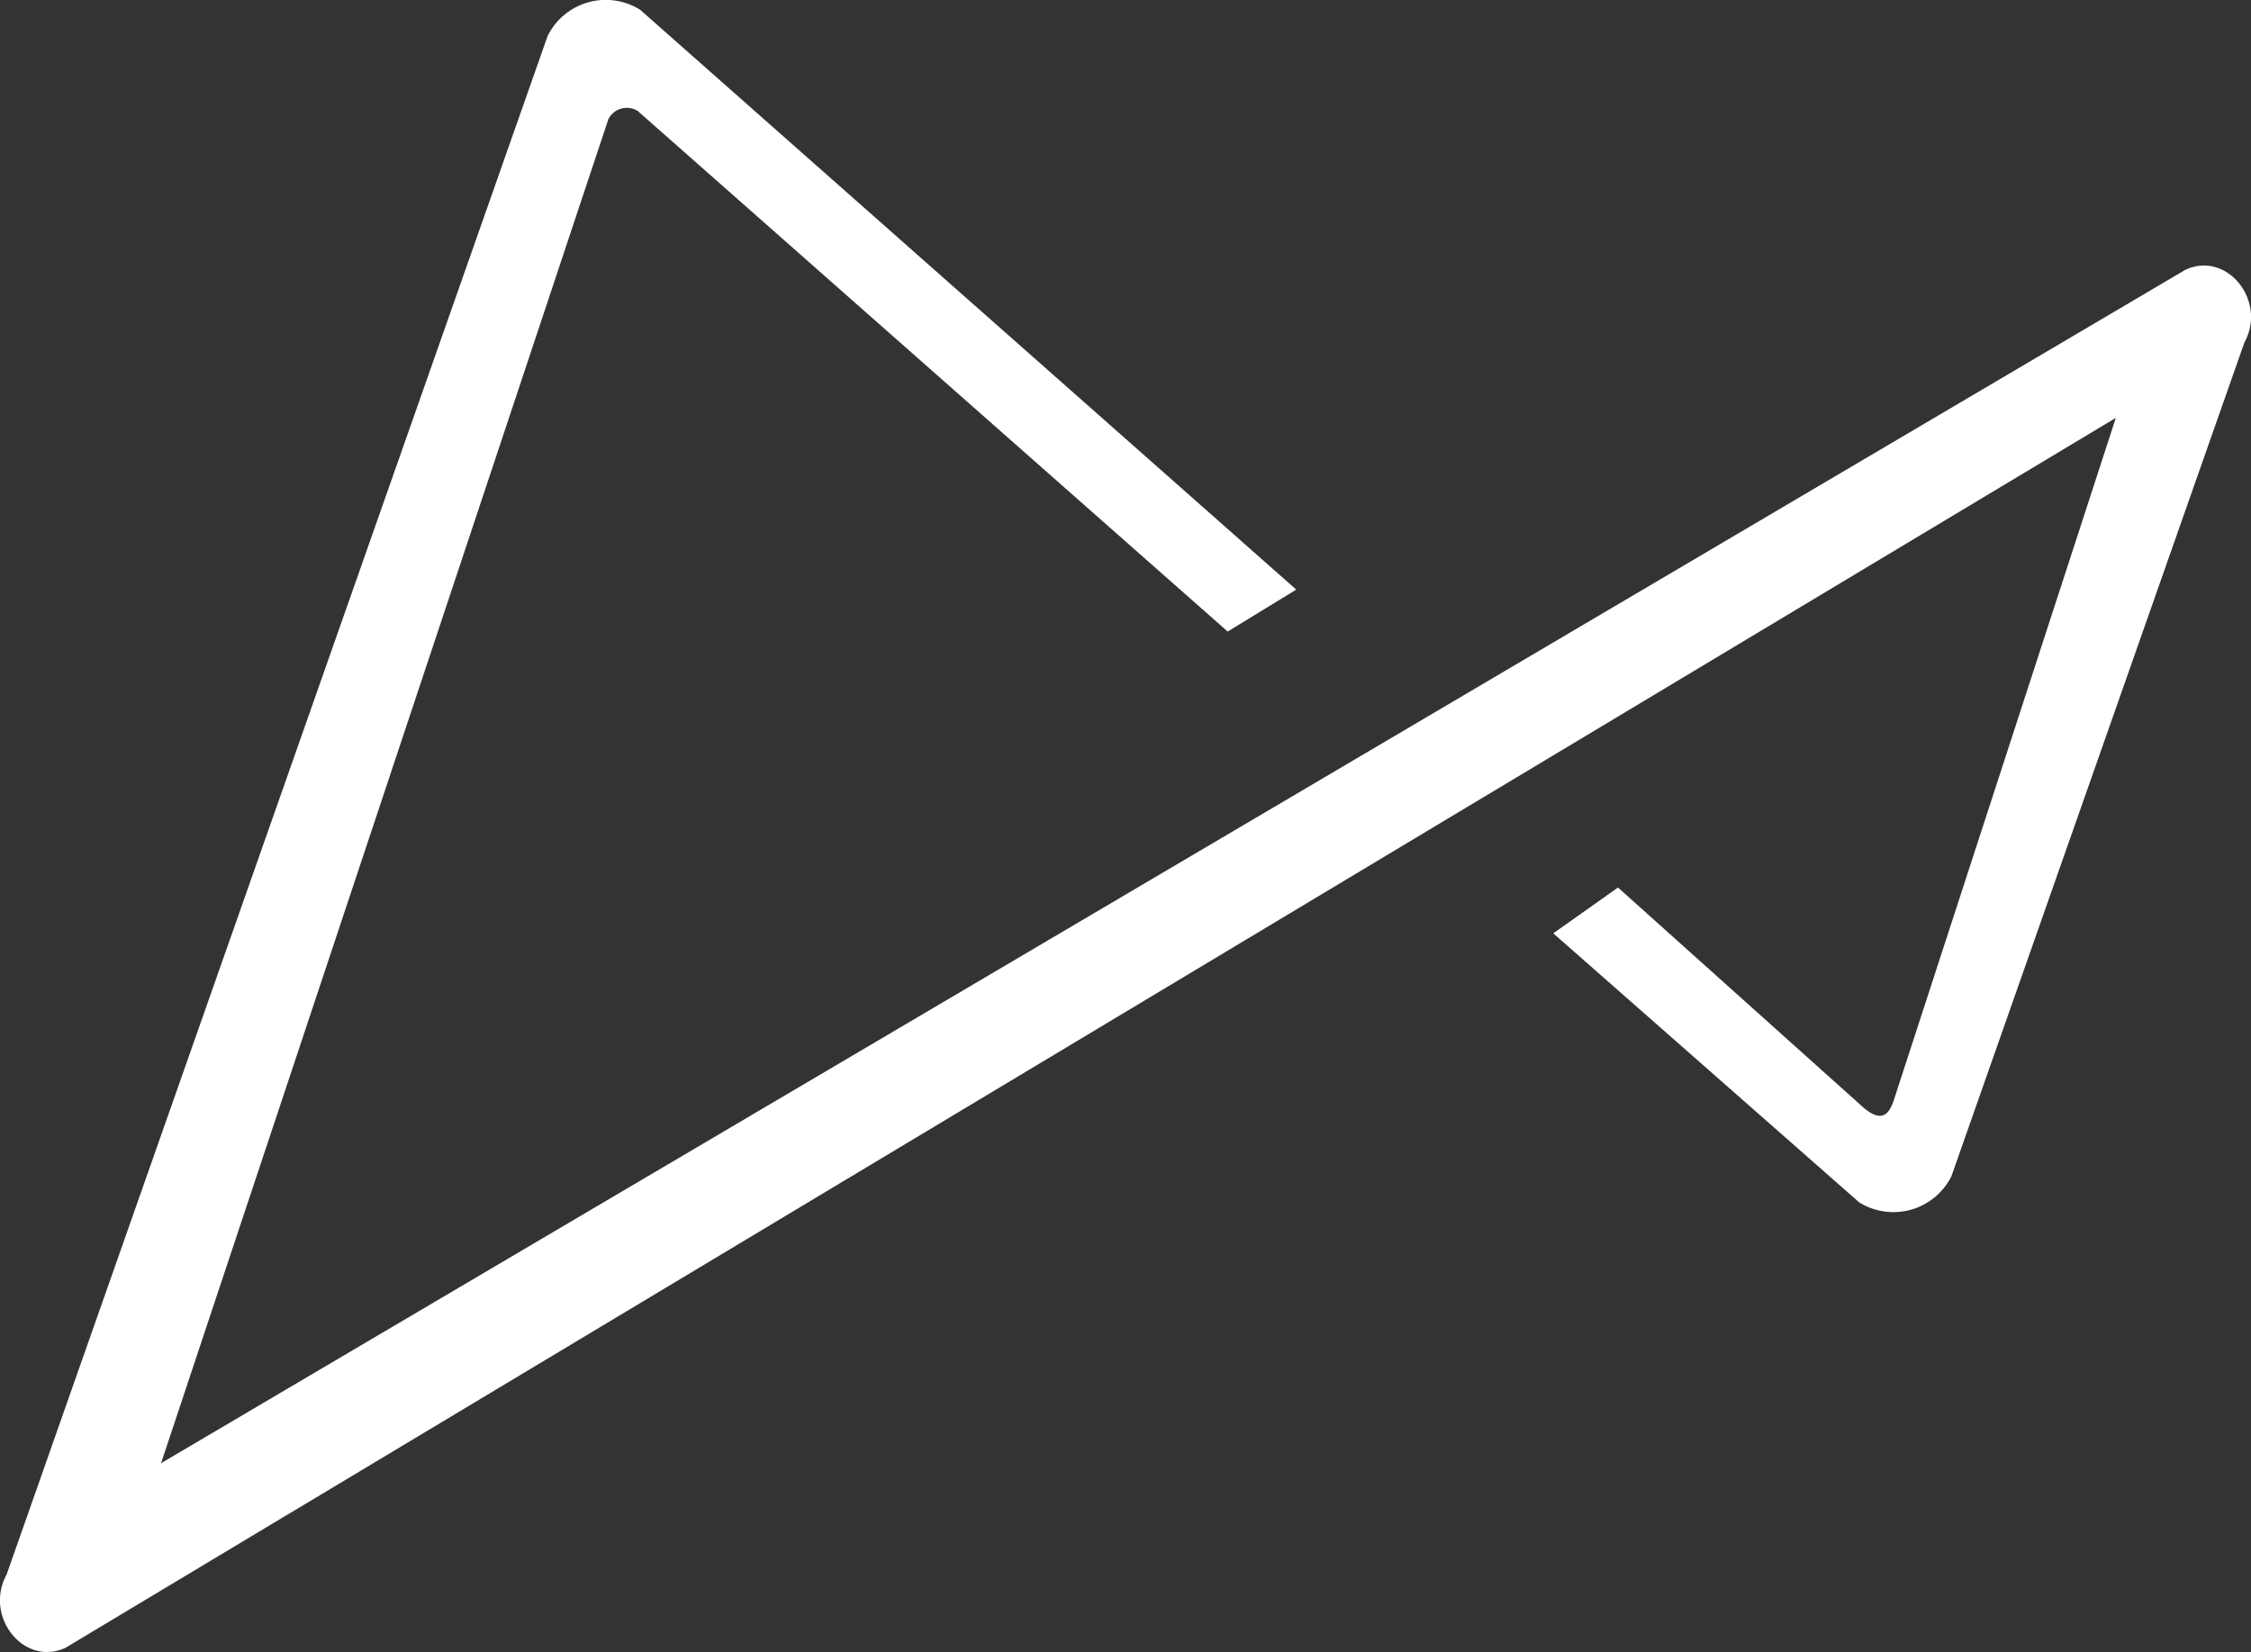 <svg xmlns="http://www.w3.org/2000/svg" viewBox="0 0 180.86 132.75"><rect x="0" y="0" width="180.86" height="132.75" fill="#333333" stroke="none"/><title>Asset 2</title><g id="Layer_2" data-name="Layer 2"><g id="Layer_1-2" data-name="Layer 1"><path d="M175.59,21.68,12.94,117.58l35.94-108a1.66,1.66,0,0,1,2.35-.67L98.64,50.75l5.51-3.37L51.44.79A5.21,5.21,0,0,0,44,2.89L.53,126.53c-1.84,3.39,1.41,7.43,4.74,5.88L170,33.58,152.16,88.41c-.36,1.07-.91,1.83-2.35.67L130,71.32,124.8,75l24.58,21.62a5.21,5.21,0,0,0,7.41-2.1l23.54-67C182.17,24.17,178.92,20.13,175.59,21.68Z" fill="#fff"/></g></g></svg>

